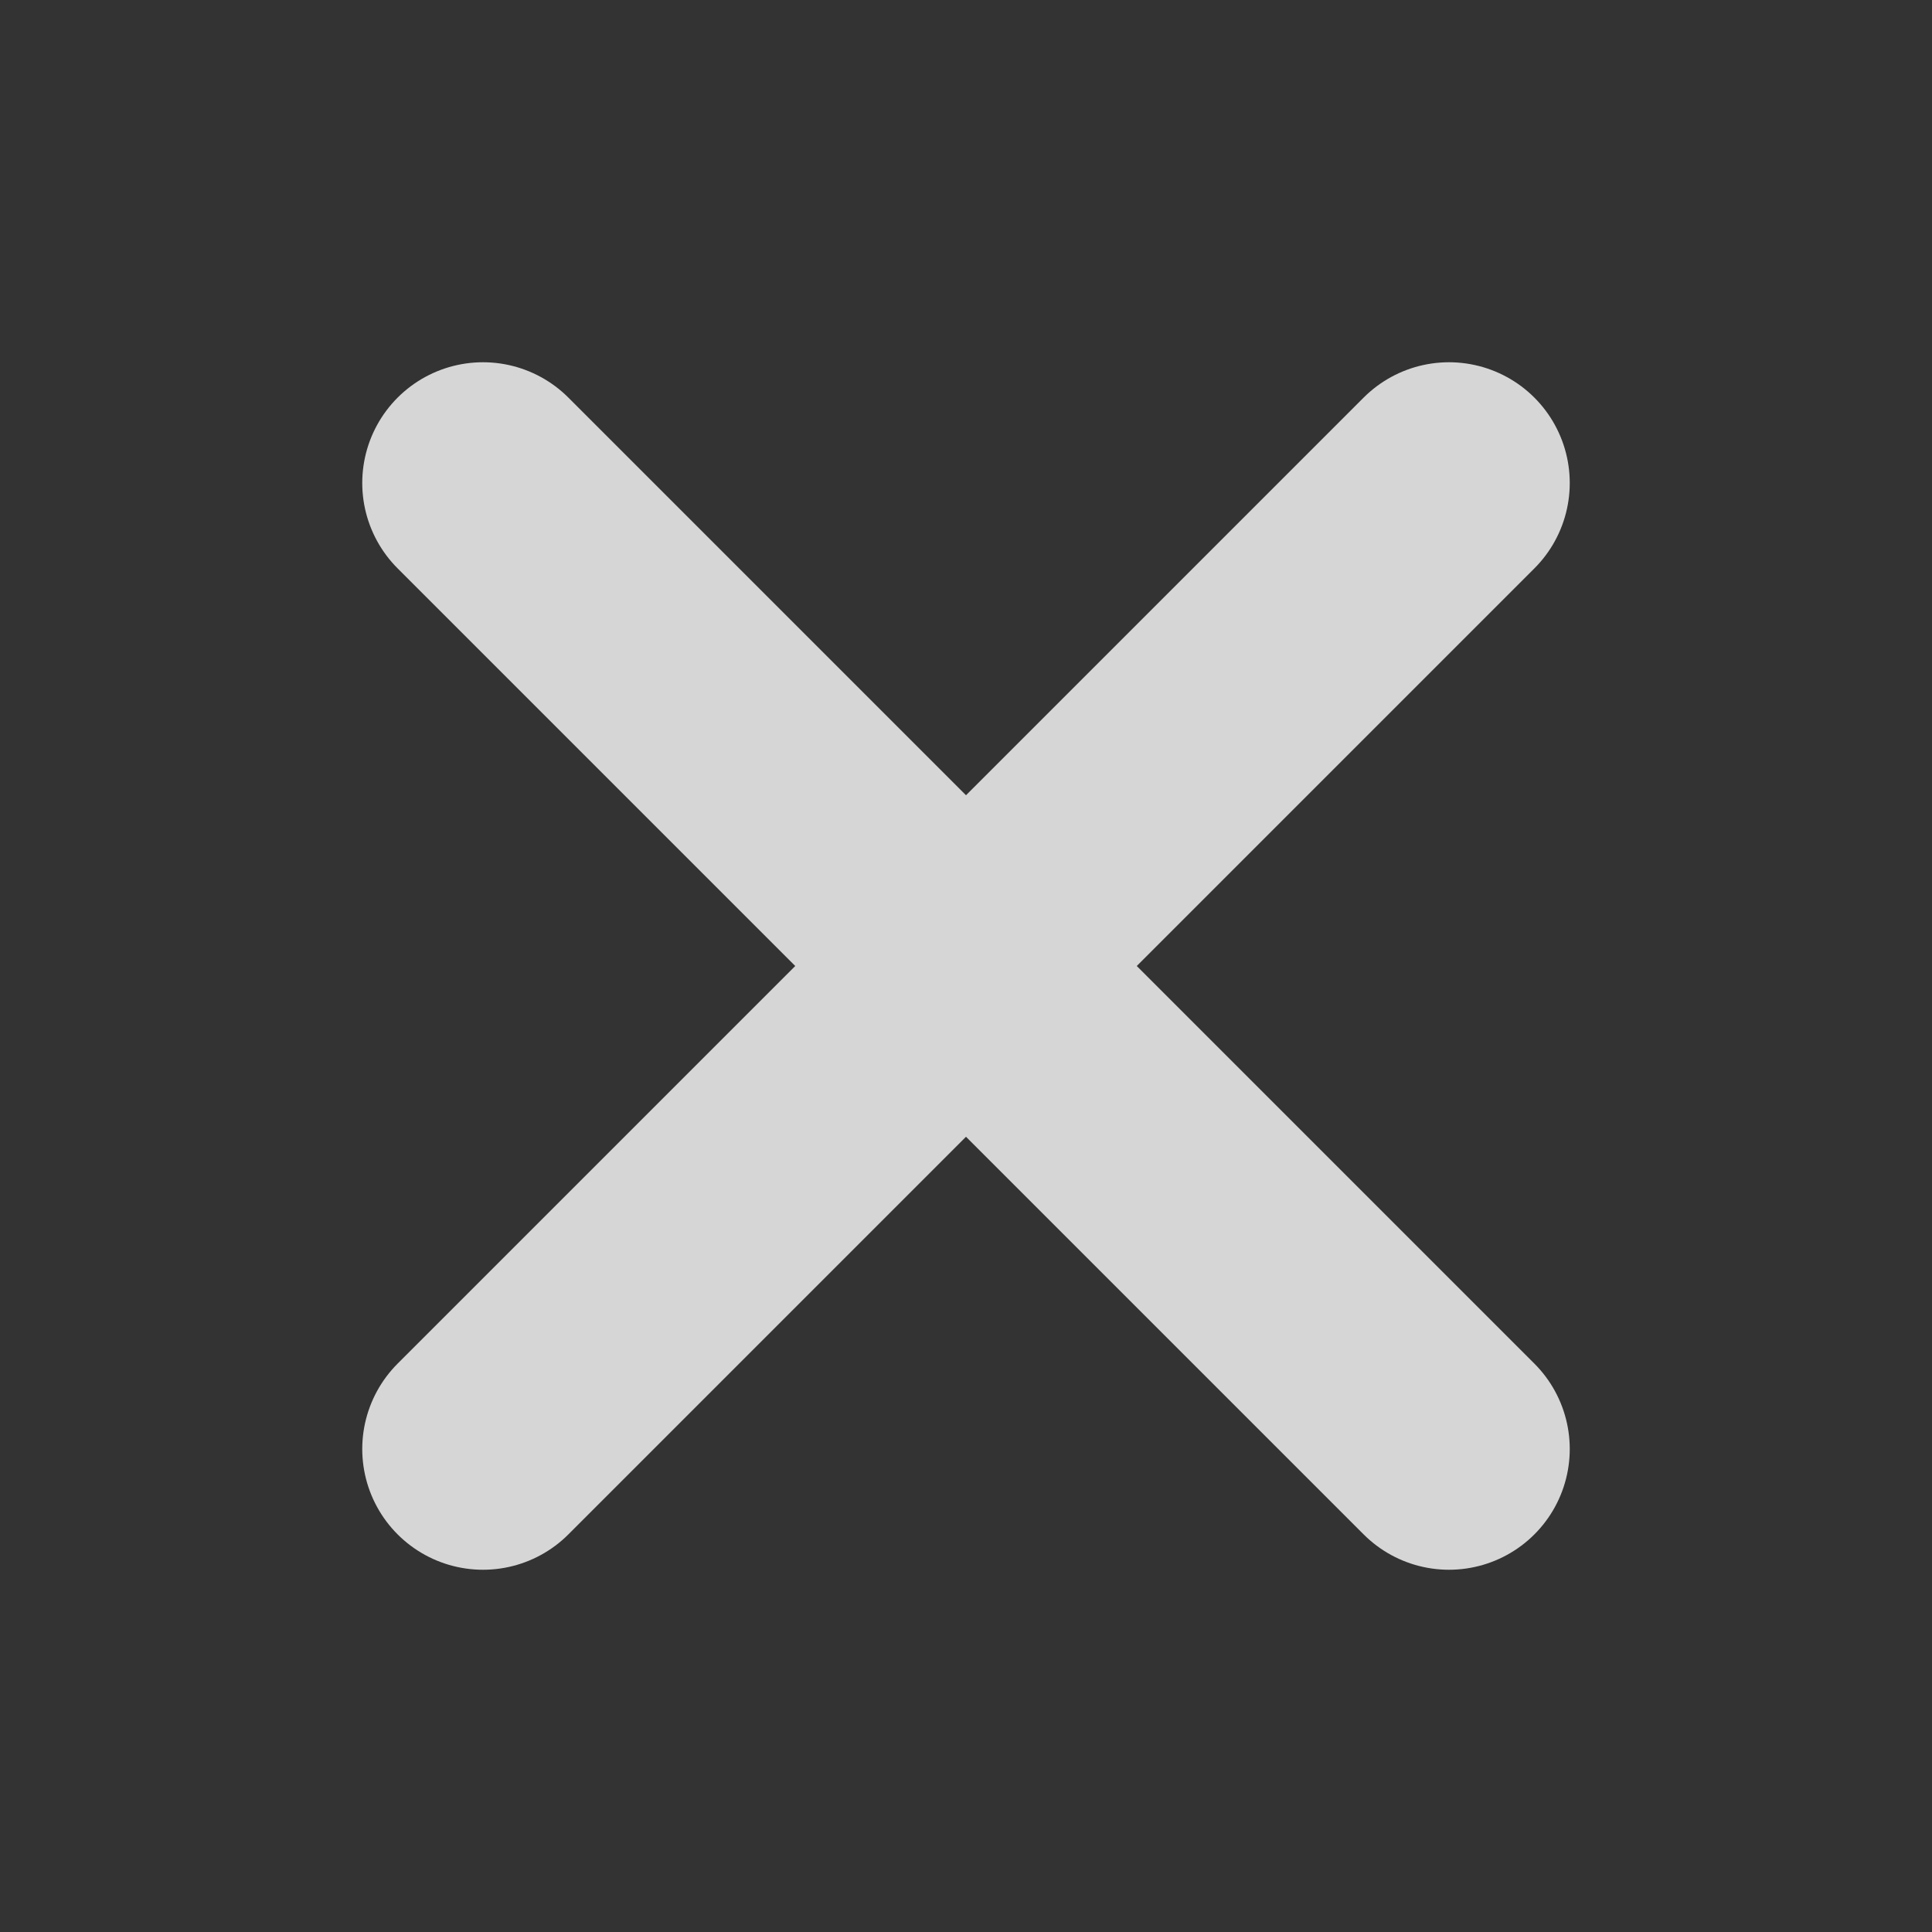 <svg xmlns="http://www.w3.org/2000/svg" width="16" height="16" viewBox="0 0 16 16">
  <rect x="0" y="0" width="16" height="16" fill="#333333" stroke="none"/>
  <defs>
    <style>
      .cls-1 {
        fill: aqua;
        opacity: 0;
      }

      .cls-2 {
        opacity: 0.8;
      }

      .cls-3 {
        fill: none;
        stroke: #fff;
        stroke-linecap: round;
        stroke-linejoin: round;
        stroke-width: 2px;
      }
    </style>
  </defs>
  <g id="그룹_4446" data-name="그룹 4446" transform="translate(-735 -227.82)">
    <rect id="사각형_3886" data-name="사각형 3886" class="cls-1" width="16" height="16" transform="translate(735 227.82)"/>
    <g id="그룹_4444" data-name="그룹 4444" class="cls-2" transform="translate(739.257 232.115)">
      <line id="선_74" data-name="선 74" class="cls-3" x2="8" y2="8" transform="translate(-0.257 -0.295)"/>
      <line id="선_75" data-name="선 75" class="cls-3" x1="8" y2="8" transform="translate(-0.257 -0.295)"/>
    </g>
  </g>
</svg>
